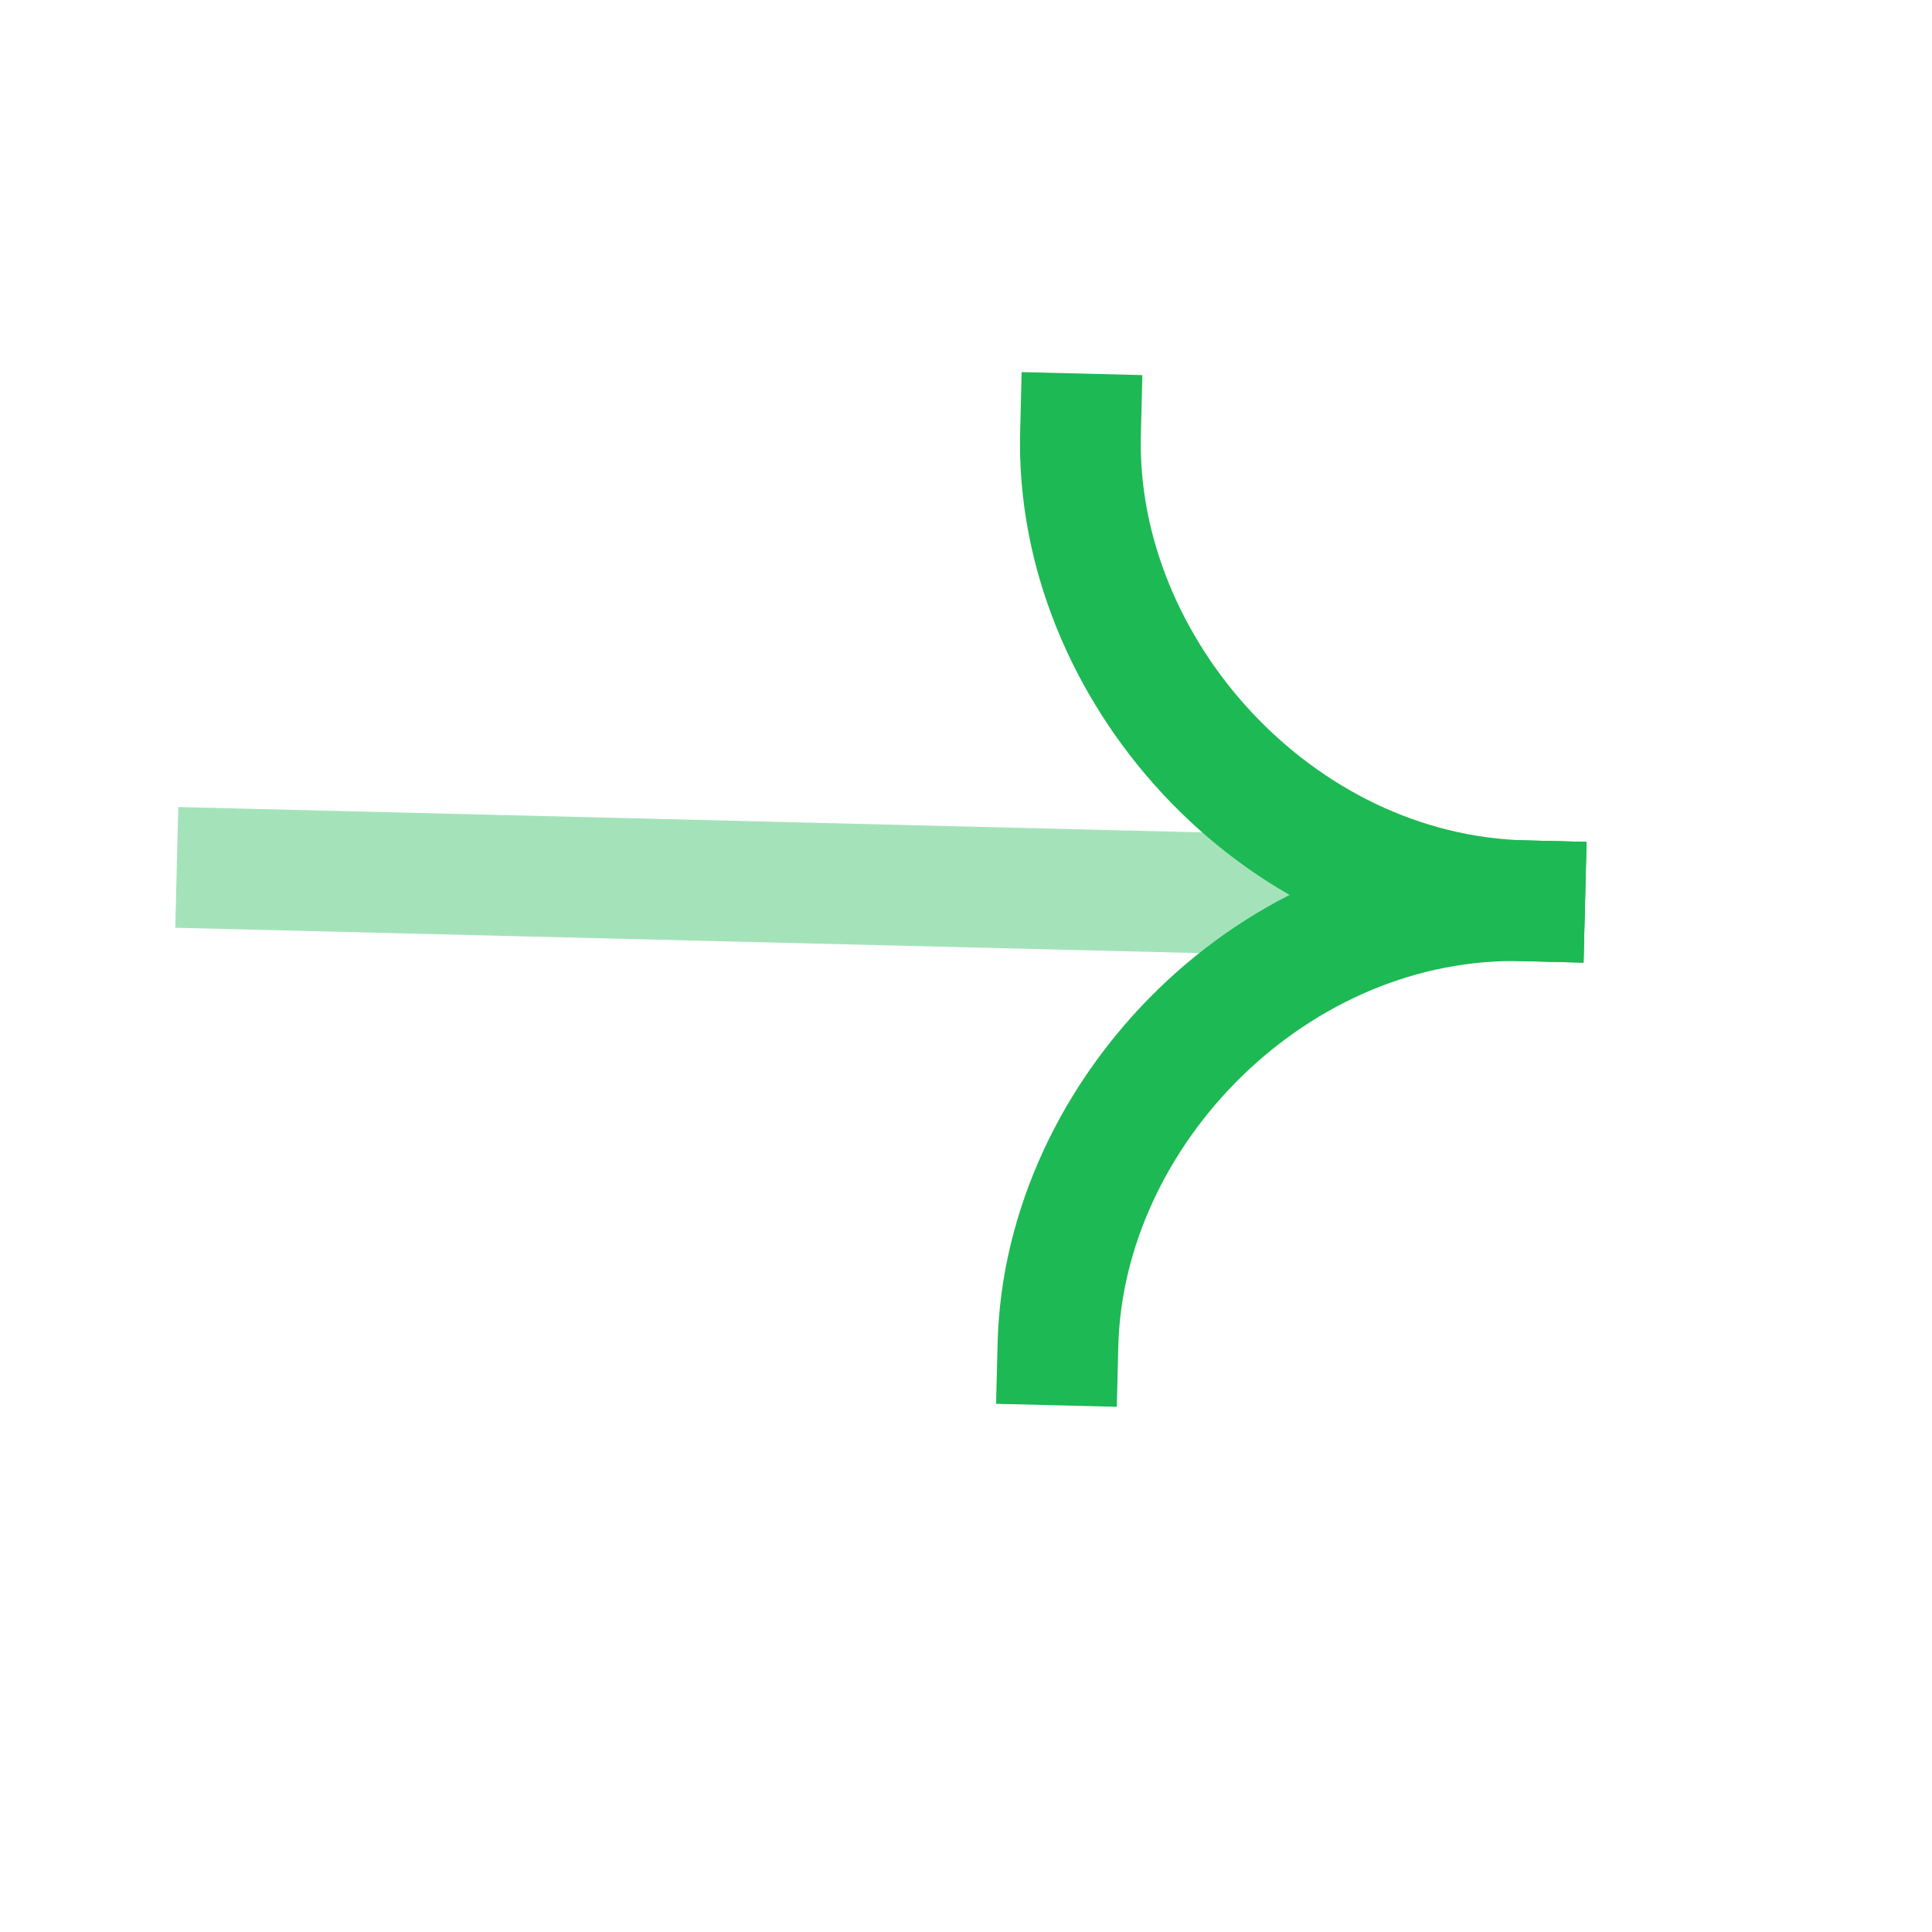 <svg width="34" height="34" viewBox="0 0 34 34" fill="none" xmlns="http://www.w3.org/2000/svg">
<path opacity="0.4" d="M26.832 15.852L4.173 15.291" stroke="#1DB954" stroke-width="2.125" stroke-linecap="square"/>
<path d="M18.618 23.669C18.72 19.548 22.446 15.743 26.832 15.852" stroke="#1DB954" stroke-width="2.125" stroke-linecap="square"/>
<path d="M19.015 7.637C18.913 11.758 22.446 15.743 26.832 15.852" stroke="#1DB954" stroke-width="2.125" stroke-linecap="square"/>
</svg>
